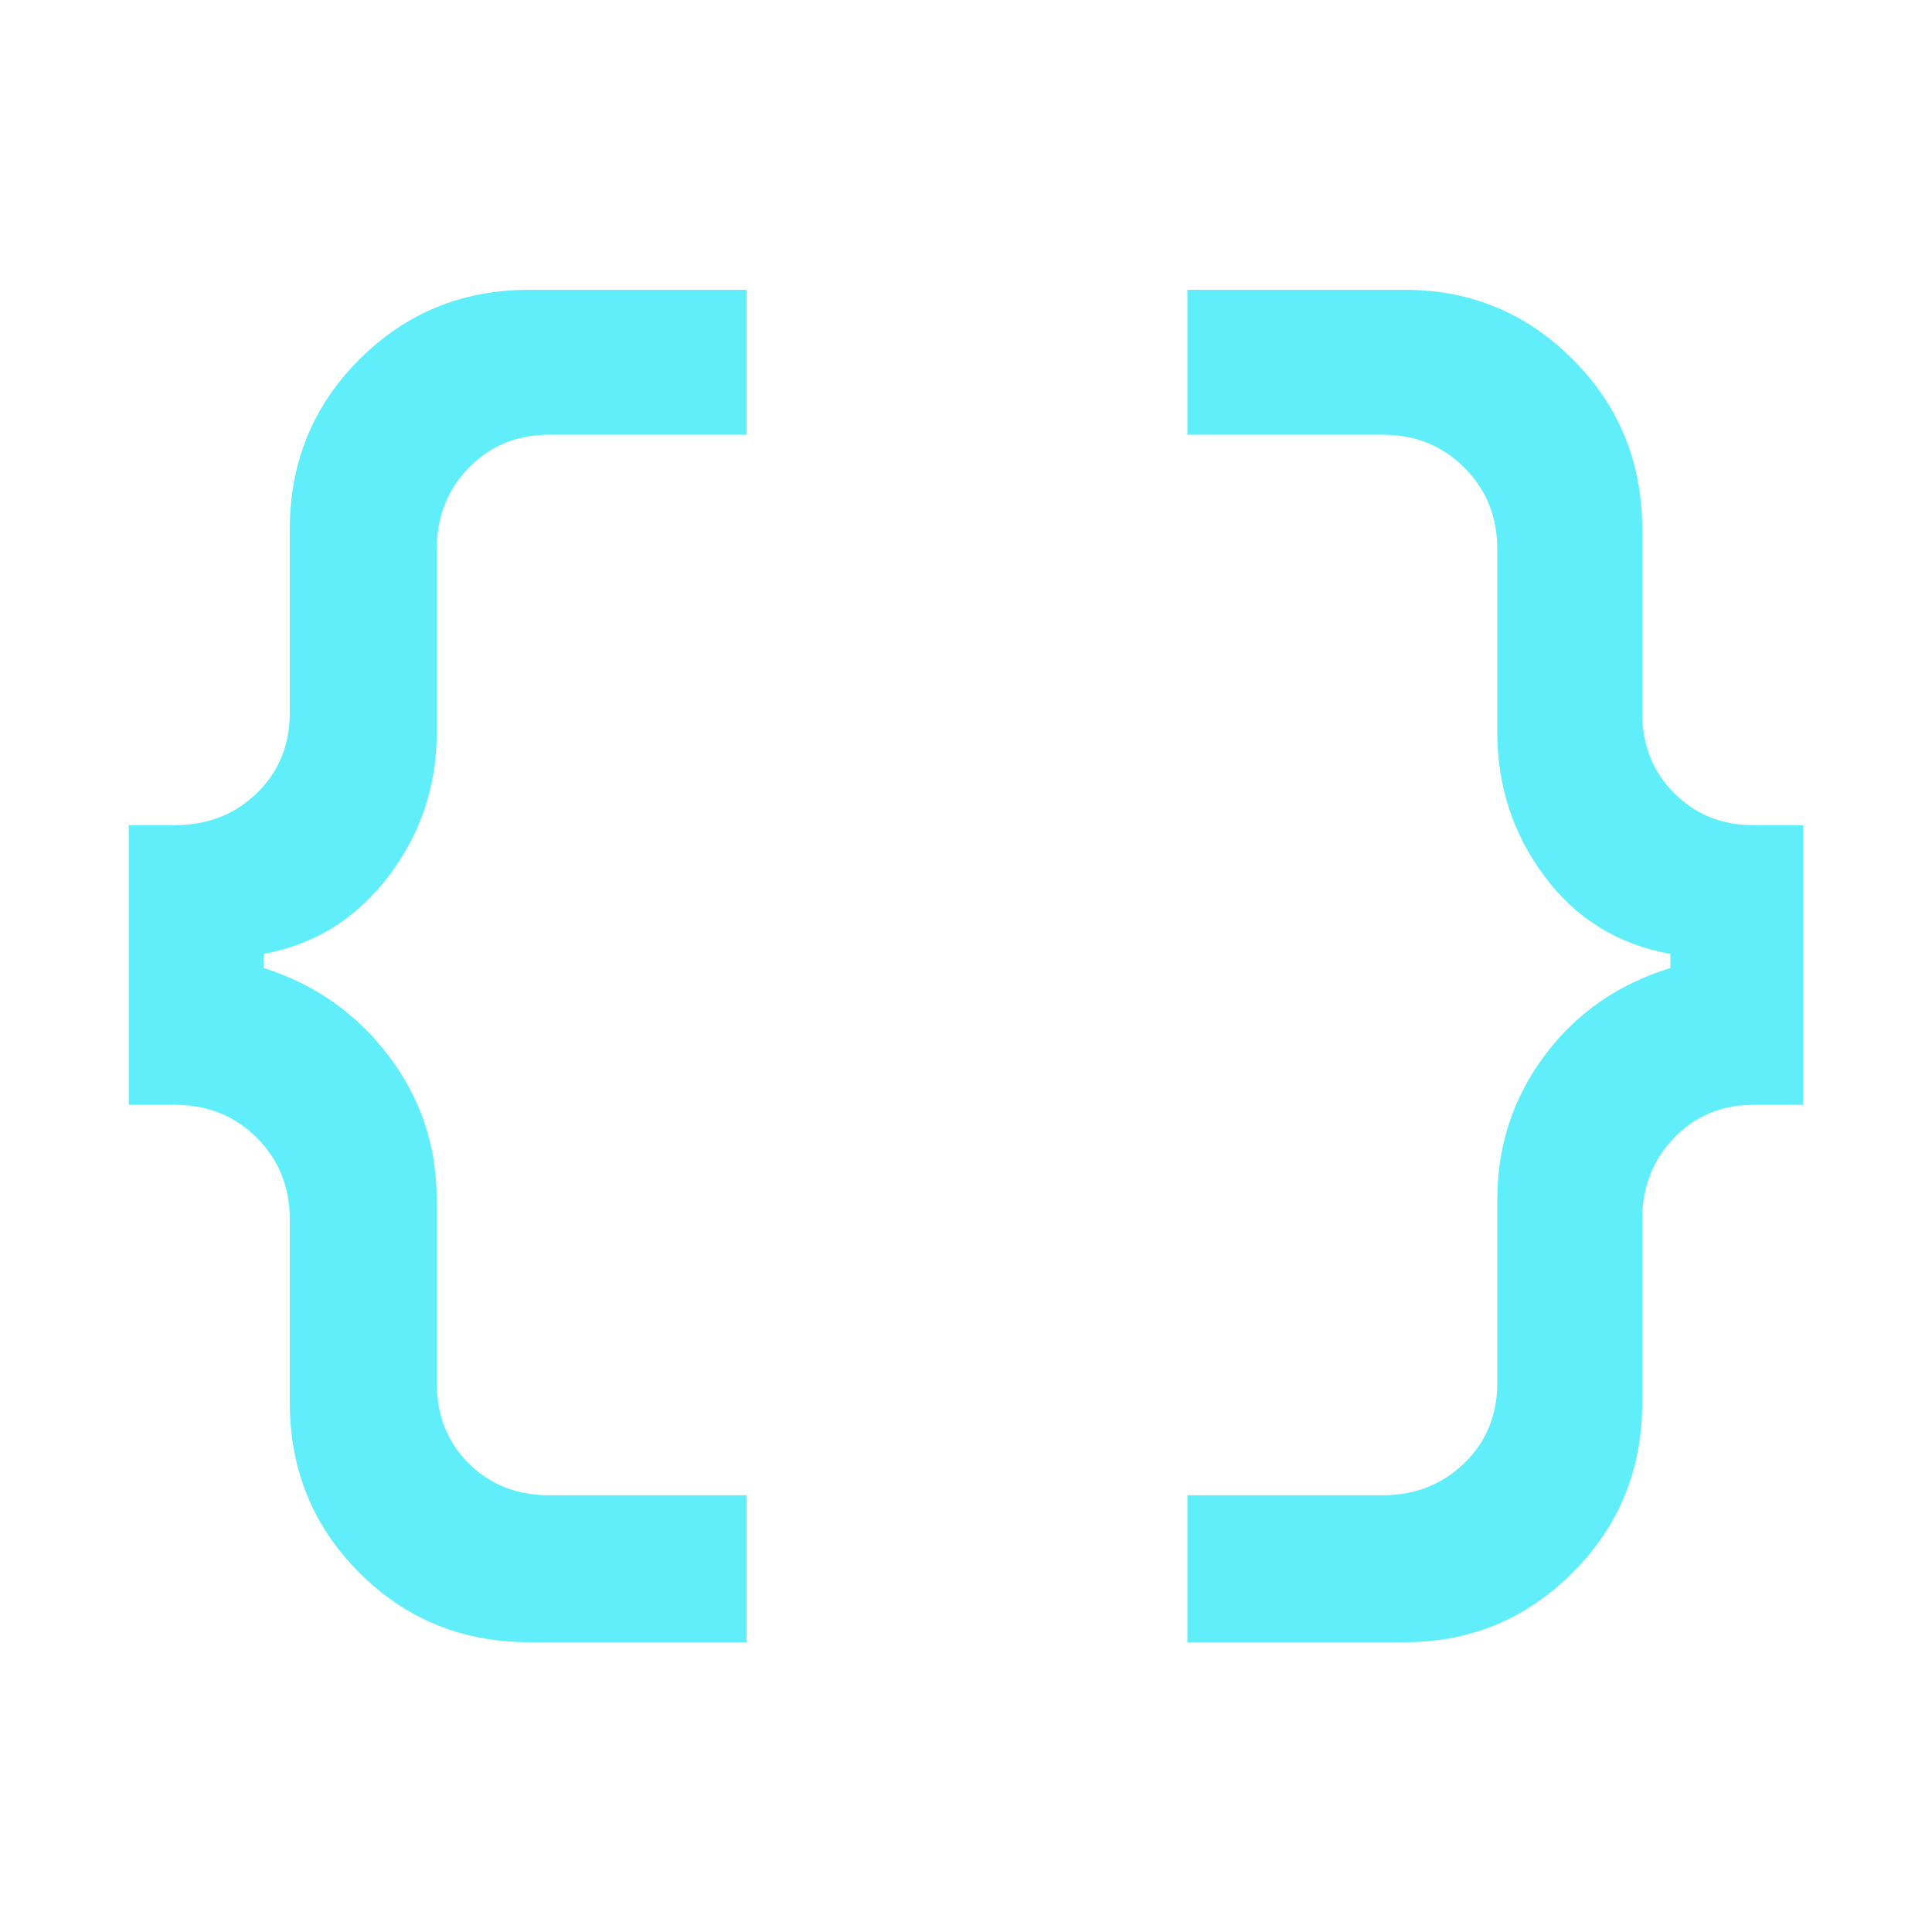 <svg xmlns="http://www.w3.org/2000/svg" height="48px" viewBox="0 -960 960 960" width="48px" fill="#60eefb"><path d="M590-144v-73h97q24 0 40.5-15.88Q744-248.75 744-273v-91q0-40 23.5-71.5T830-479v-7q-39-7-62.5-38.5T744-596v-91q0-24.25-16.37-40.63Q711.25-744 687-744h-97v-72h108q49 0 83.5 34.58Q816-746.83 816-697v91q0 24.25 15.88 40.12Q847.75-550 871-550h25v139h-25q-23.25 0-39.12 16.37Q816-378.25 816-354v91q0 49.83-34.58 84.42Q746.83-144 698-144H590Zm-327 0q-50 0-84.5-34.58Q144-213.17 144-263v-91q0-24.25-16.37-40.63Q111.25-411 87-411H64v-139h23q24.25 0 40.63-15.88Q144-581.75 144-606v-91q0-49.83 34.58-84.42Q213.17-816 263-816h108v72h-98q-24 0-40 16.37-16 16.38-16 40.63v91q0 40-24 71.5T131-486v7q38 12 62 43.5t24 71.5v91q0 24.25 15.88 40.12Q248.75-217 273-217h98v73H263Z"/></svg>